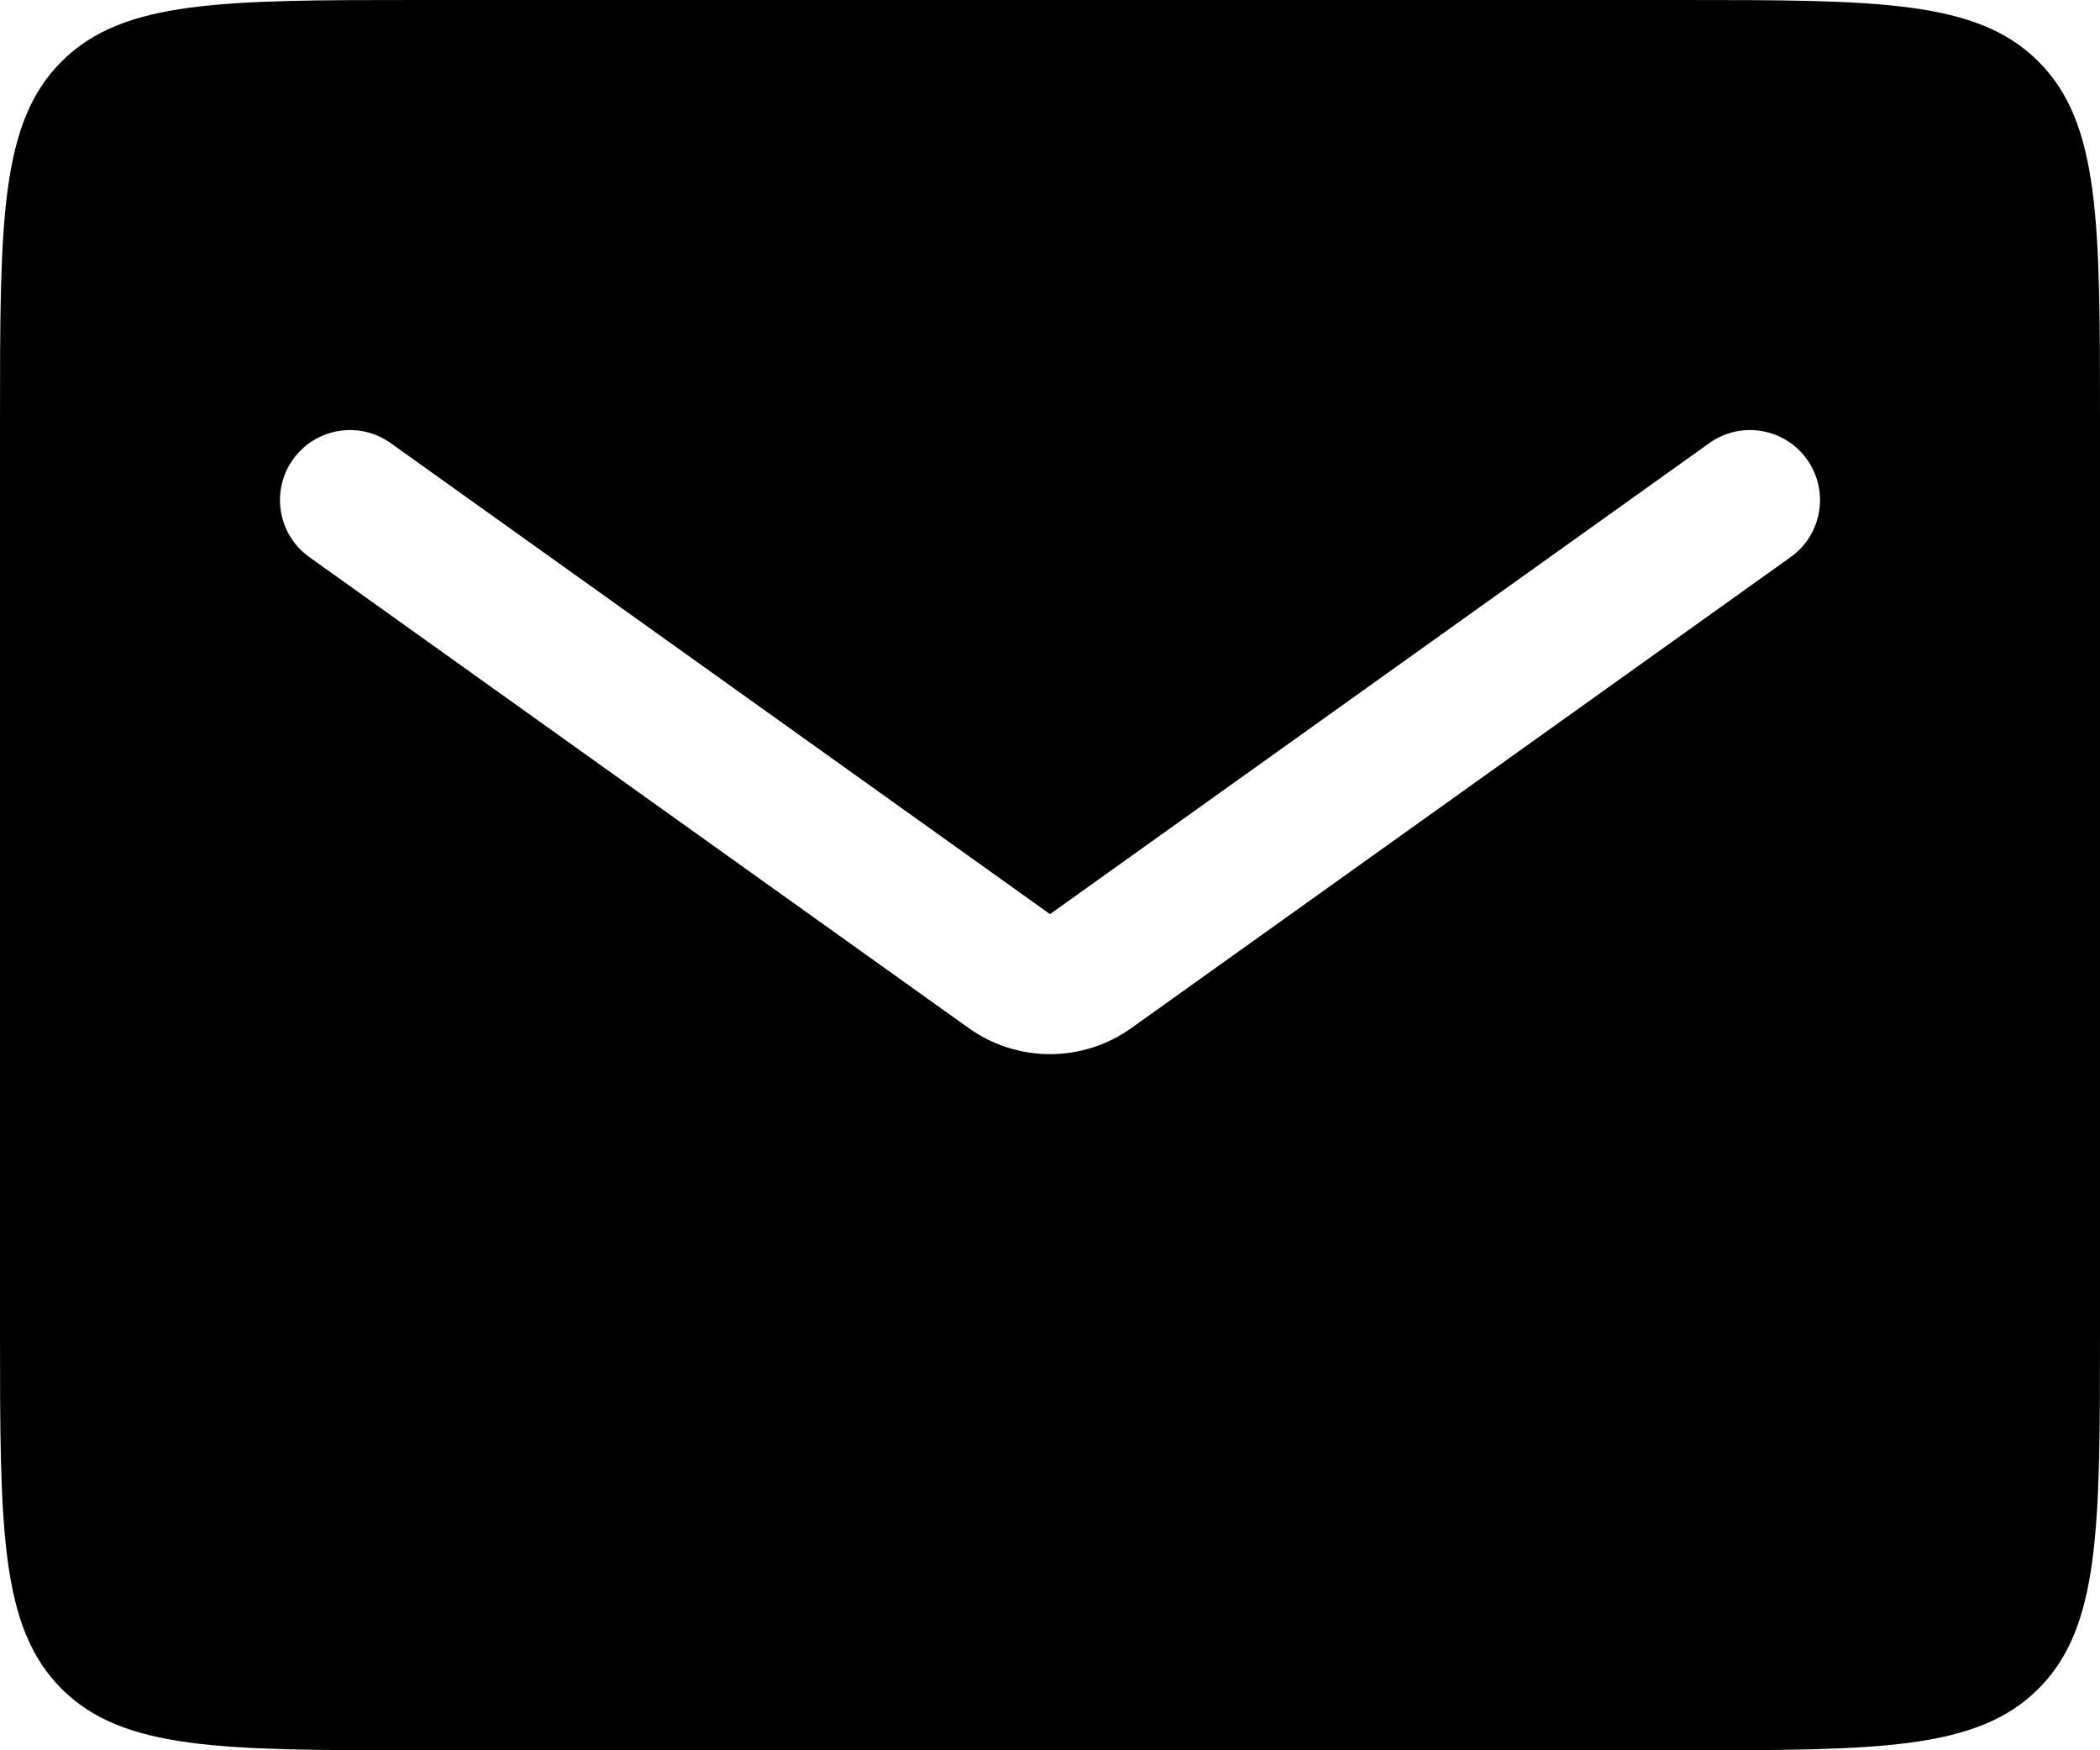 <svg width="30" height="25" viewBox="0 0 30 25" fill="none" xmlns="http://www.w3.org/2000/svg">
<path fill-rule="evenodd" clip-rule="evenodd" d="M0.879 0.879C0 1.757 0 3.172 0 6V19C0 21.828 0 23.243 0.879 24.121C1.757 25 3.172 25 6 25H24C26.828 25 28.243 25 29.121 24.121C30 23.243 30 21.828 30 19V6C30 3.172 30 1.757 29.121 0.879C28.243 0 26.828 0 24 0H6C3.172 0 1.757 0 0.879 0.879ZM5.581 6.329C5.132 6.008 4.507 6.112 4.186 6.562C3.865 7.011 3.969 7.636 4.419 7.957L13.838 14.684C14.533 15.181 15.467 15.181 16.163 14.684L25.581 7.957C26.031 7.636 26.135 7.011 25.814 6.562C25.493 6.112 24.868 6.008 24.419 6.329L15 13.057L5.581 6.329Z" fill="black"/>
</svg>
